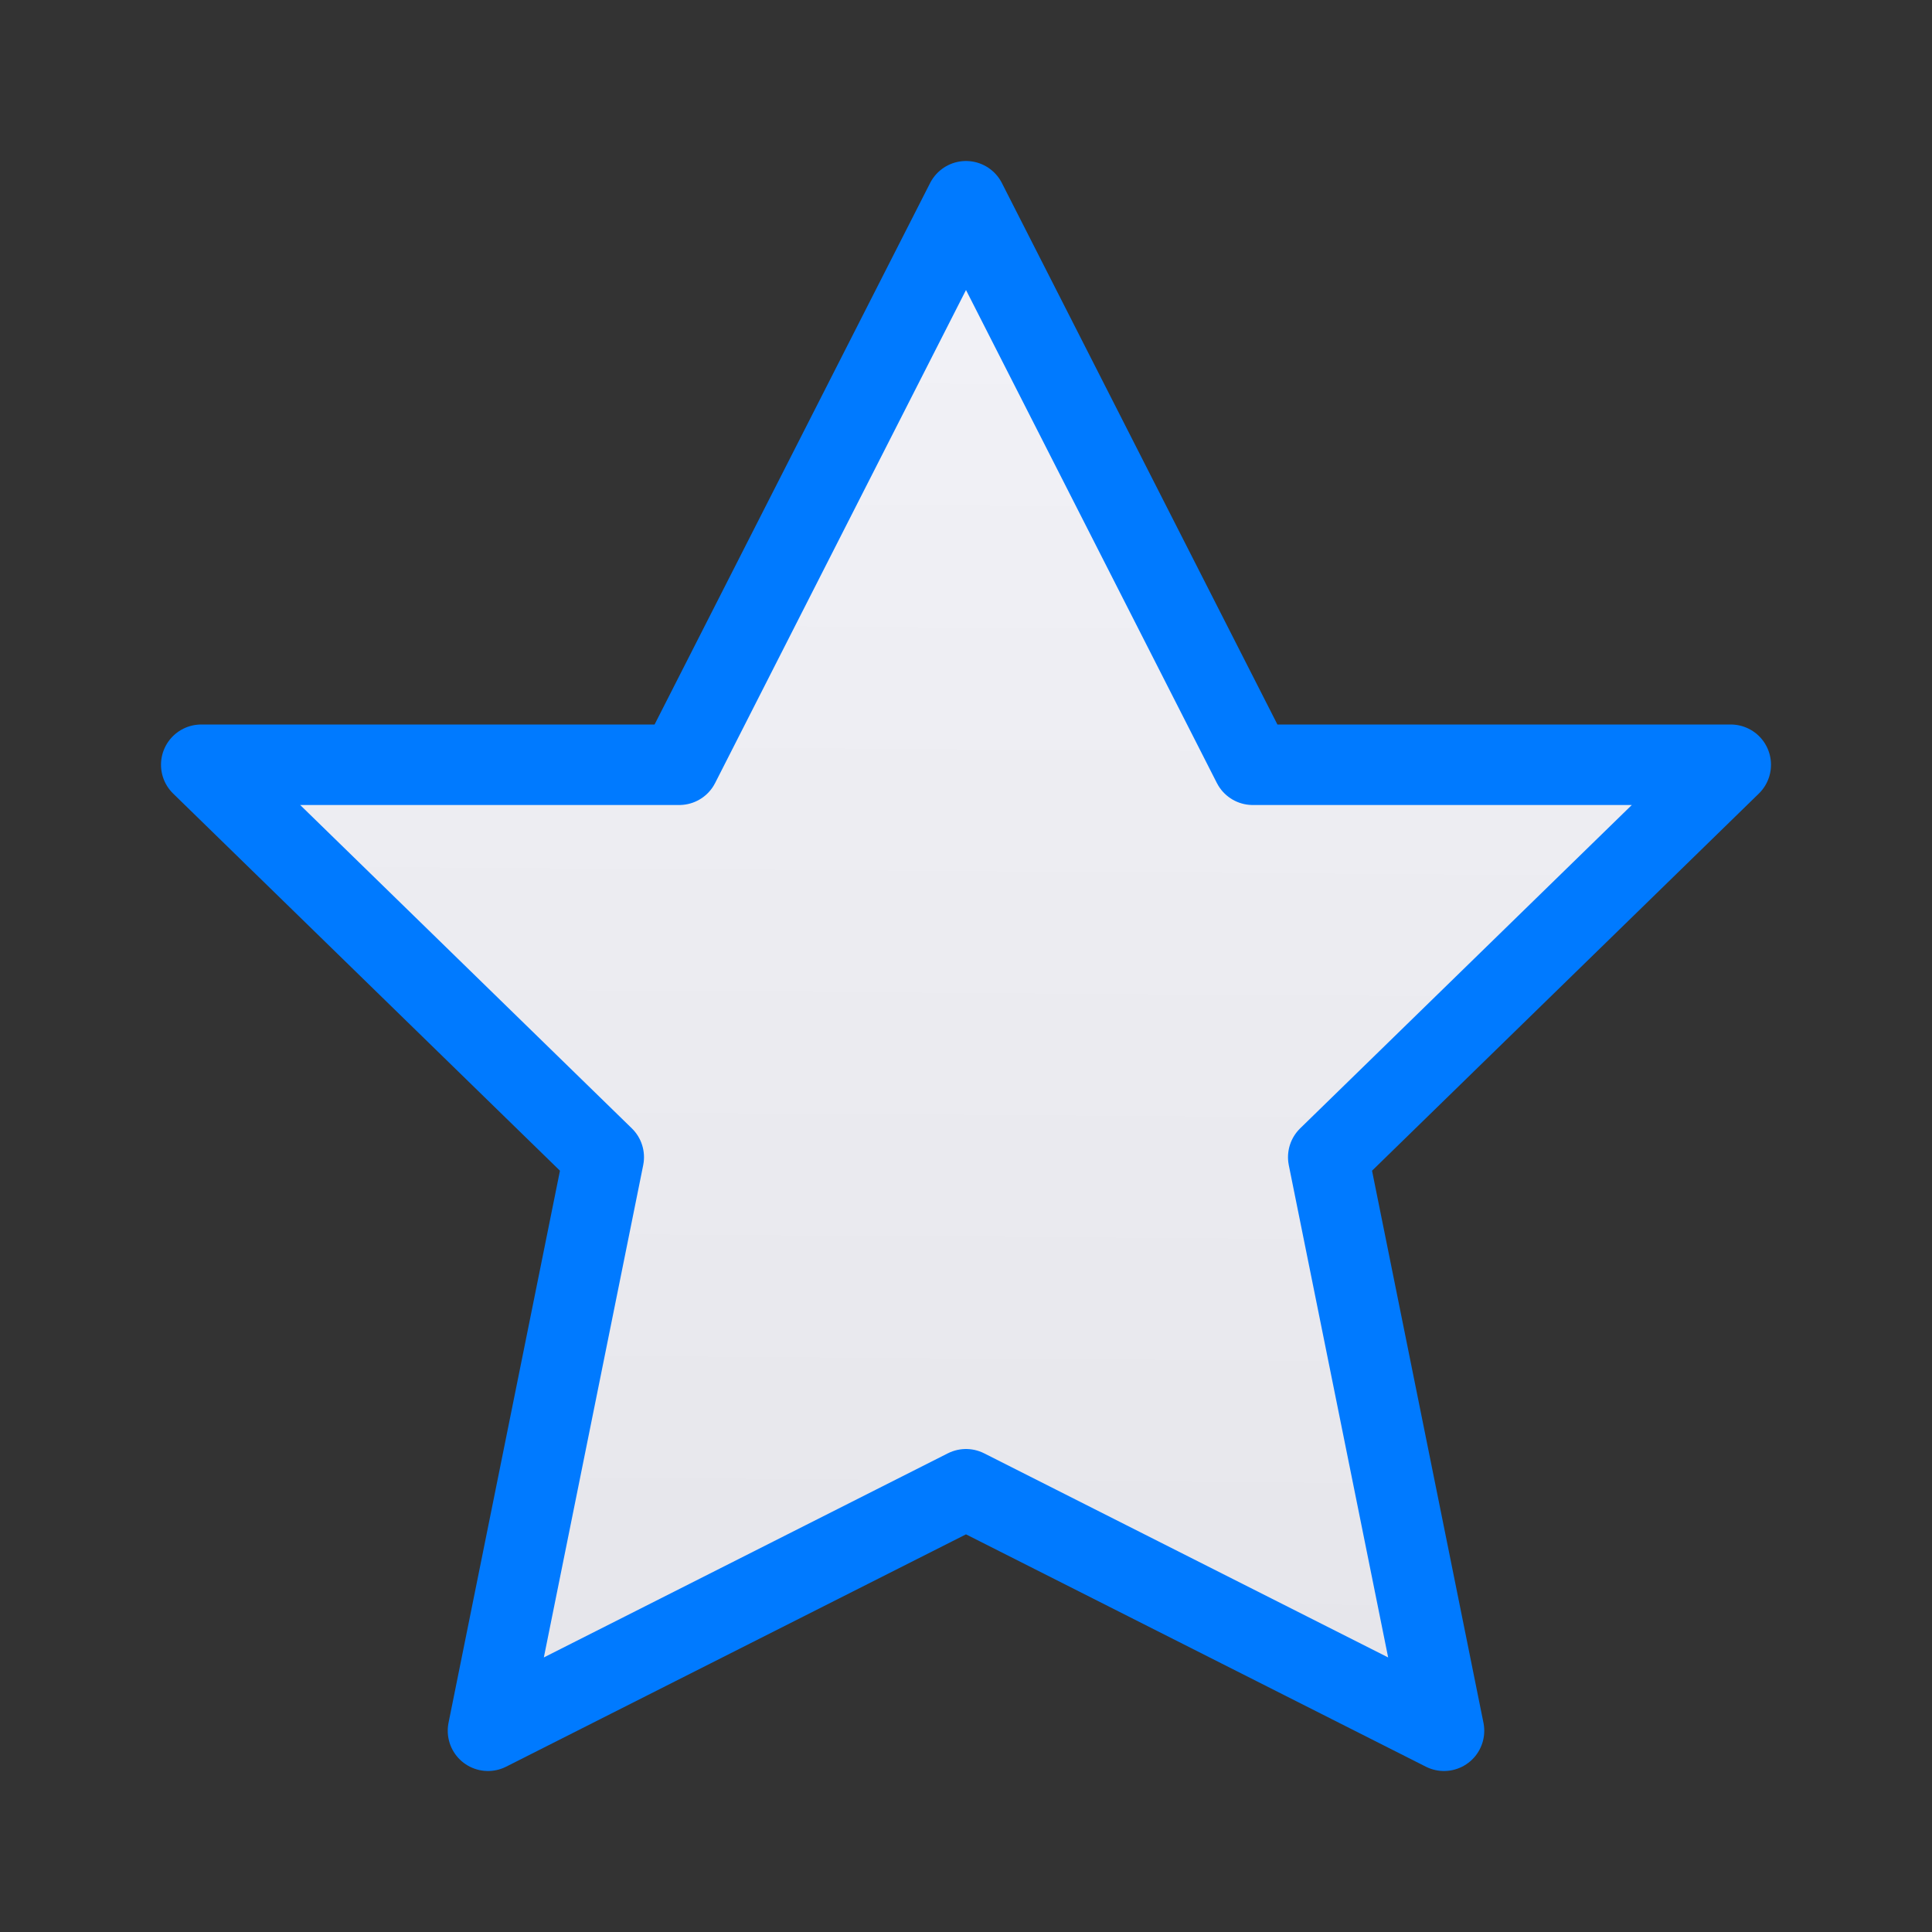 <svg viewBox="0 0 24 24" xmlns="http://www.w3.org/2000/svg" xmlns:xlink="http://www.w3.org/1999/xlink"><rect x="0" y="0" width="24" height="24" fill="#333333" stroke="none"/><linearGradient id="a" gradientUnits="userSpaceOnUse" x1="11.864" x2="12" y1="22.169" y2="2.5"><stop offset="0" stop-color="#e5e5ea"/><stop offset="1" stop-color="#f2f2f7"/></linearGradient><path d="m12 2.5-3.562 7h-5.938l5 4.875-1.438 7.125 5.938-3 5.938 3-1.438-7.125 5-4.875h-5.938z" fill="url(#a)" stroke="#007aff" stroke-linecap="round" stroke-linejoin="round"/></svg>